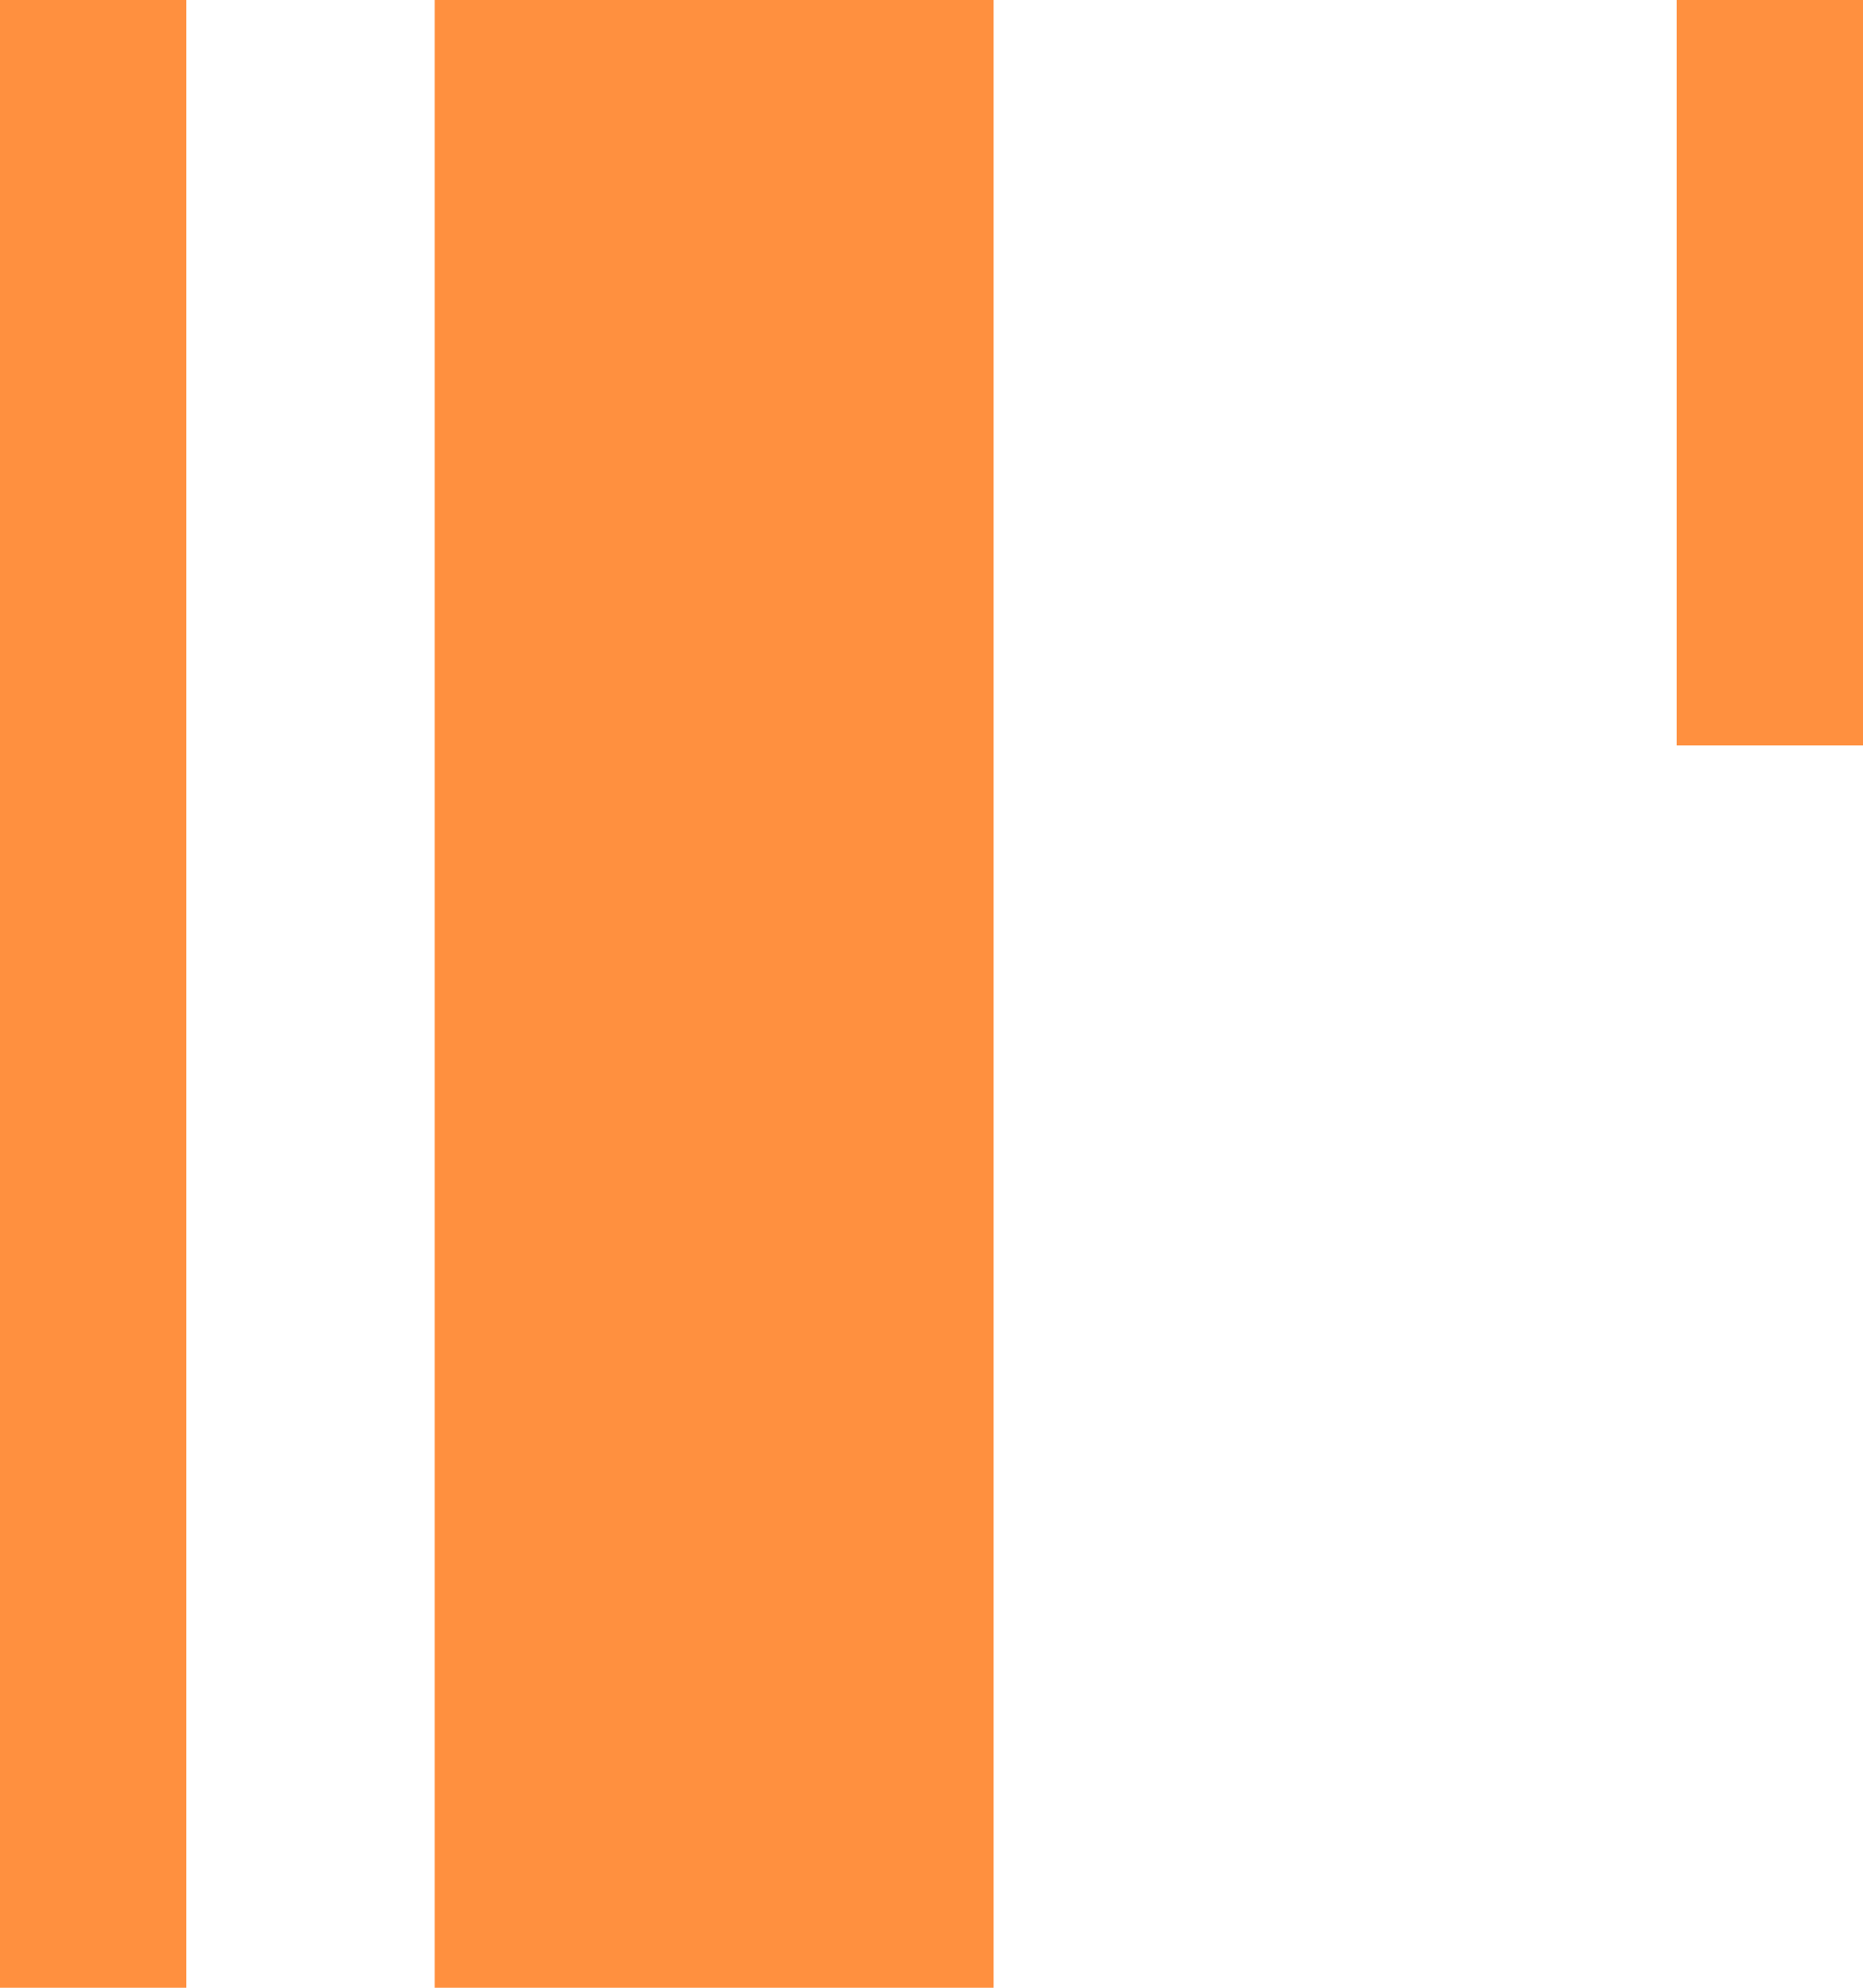 <svg width="30" height="32" viewBox="0 0 30 32" fill="none" xmlns="http://www.w3.org/2000/svg">
<rect width="3" height="32" fill="#FF903F"/>
<rect x="7" width="9" height="32" fill="#FF903F"/>
<rect x="27" width="3" height="12" fill="#FF903F"/>
</svg>

